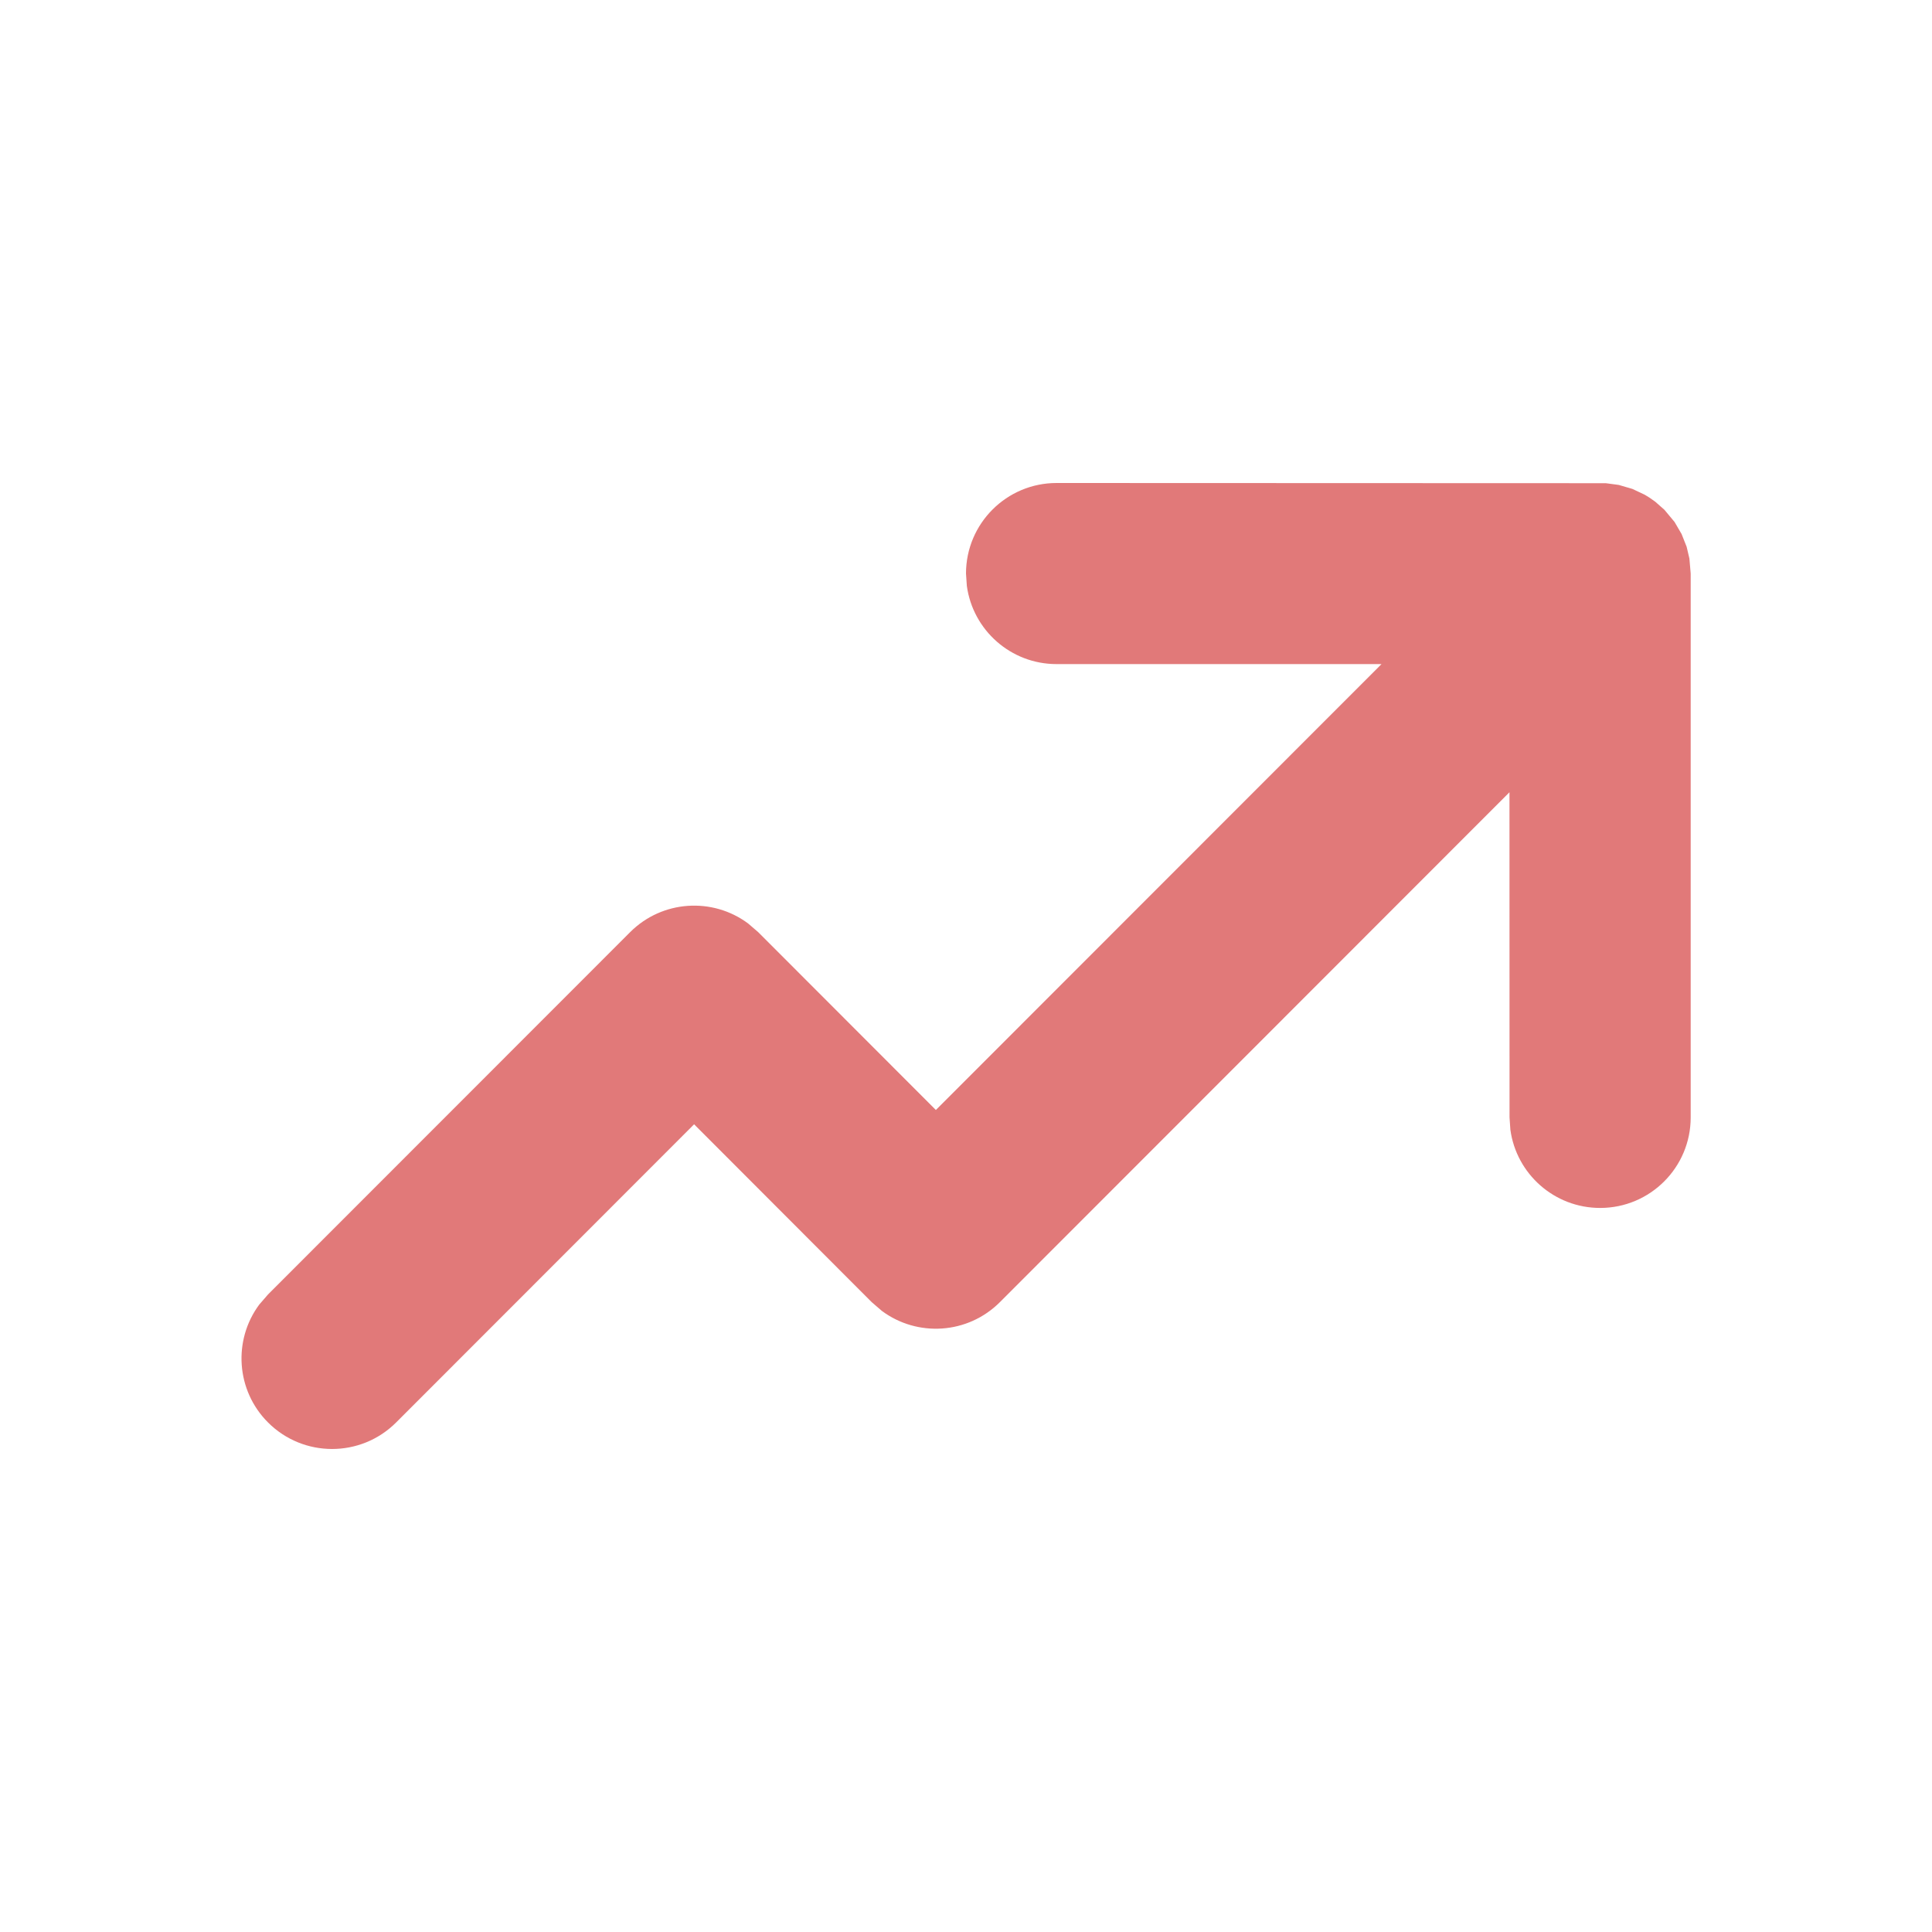 <svg width="30" height="30" viewBox="0 0 30 30" fill="none" xmlns="http://www.w3.org/2000/svg">
<path d="M16.406 7.5L24.934 7.503L25.136 7.53L25.348 7.592L25.539 7.682L25.611 7.726L25.702 7.79L25.845 7.916L26.003 8.106L26.112 8.293L26.19 8.49L26.233 8.673L26.253 8.906V17.351C26.253 18.128 25.623 18.757 24.847 18.757C24.135 18.757 23.546 18.228 23.453 17.542L23.44 17.351L23.439 12.302L15.526 20.22C15.026 20.72 14.245 20.765 13.694 20.356L13.536 20.22L10.778 17.458L6.151 22.088C5.602 22.637 4.711 22.637 4.162 22.088C3.663 21.589 3.617 20.808 4.026 20.257L4.162 20.1L9.784 14.475C10.284 13.975 11.066 13.93 11.616 14.339L11.774 14.475L14.532 17.236L21.452 10.312H16.406C15.694 10.312 15.106 9.783 15.013 9.097L15 8.906C15 8.13 15.63 7.5 16.406 7.5Z" fill="#E17979"/>
</svg>
